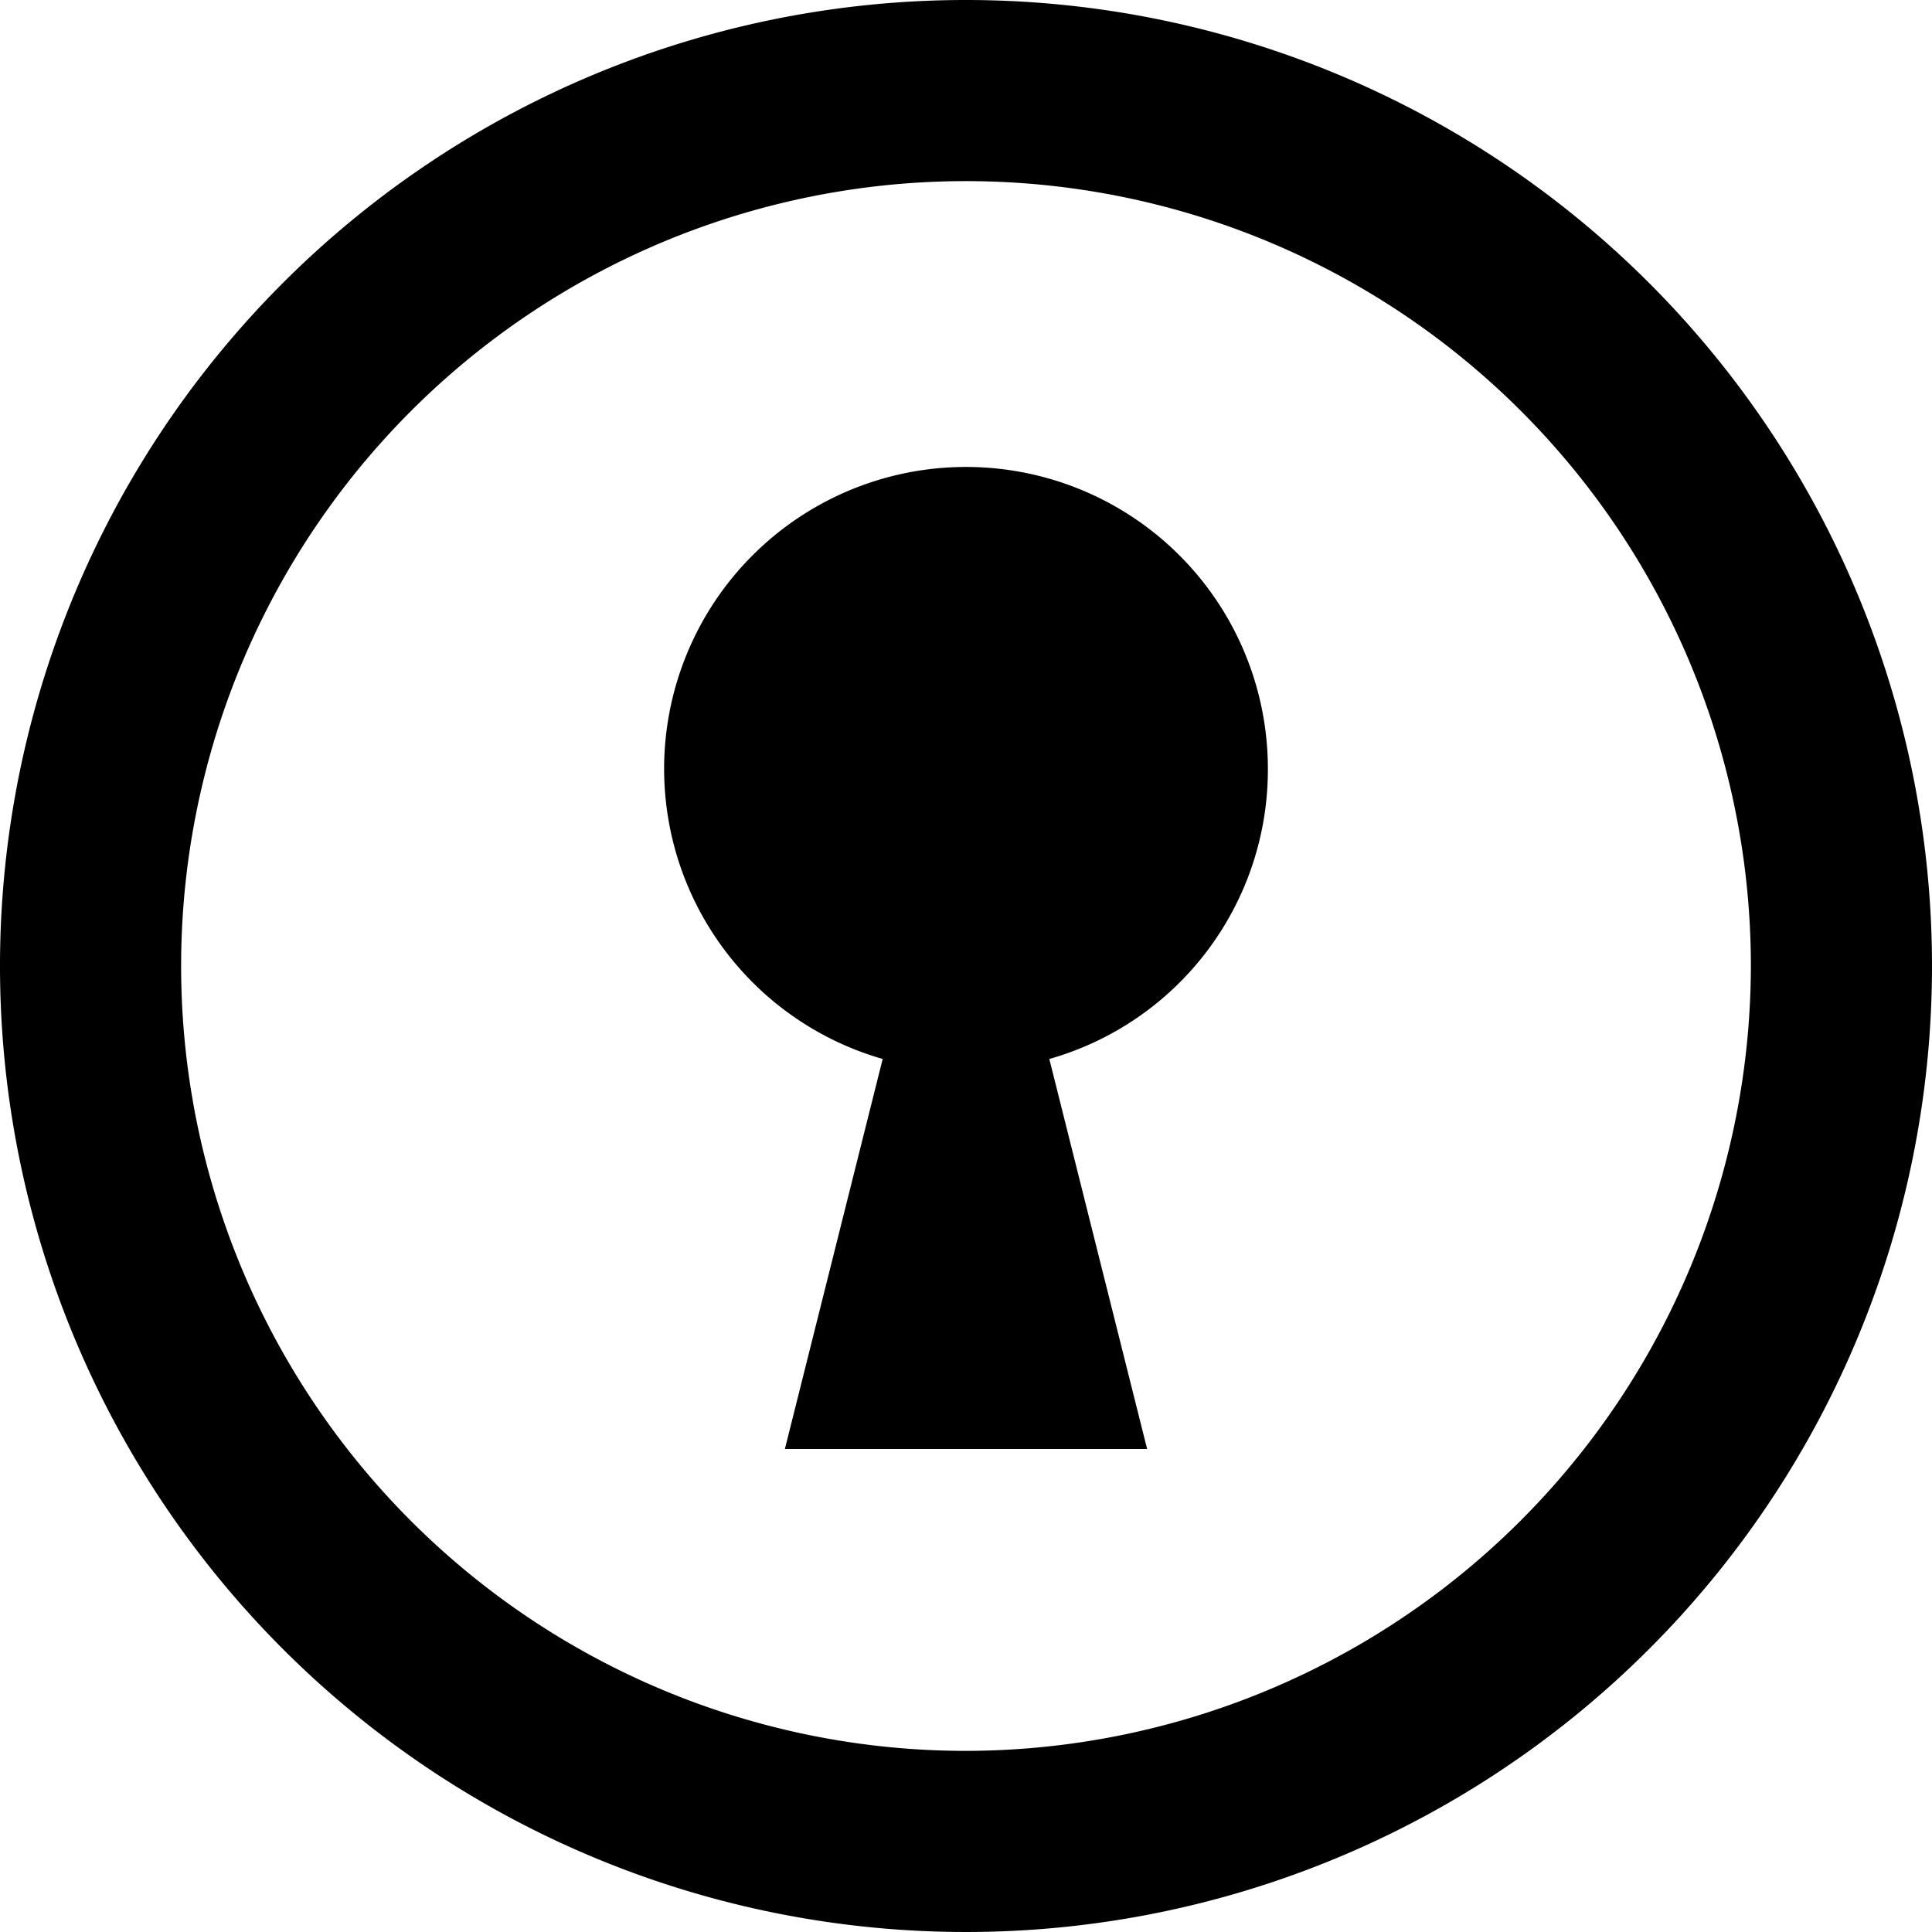 <svg xmlns="http://www.w3.org/2000/svg" width="16" height="16" viewBox="0 0 16 16">
    <path d="M8,0a8,8,0,1,0,8,8A8,8,0,0,0,8,0ZM8,14.5A6.5,6.5,0,1,1,14.5,8,6.51,6.51,0,0,1,8,14.5Zm2.5-8.12A2.49,2.49,0,0,1,8.69,8.77L9.5,12h-3l.81-3.23A2.5,2.5,0,1,1,10.5,6.38Z"/>
</svg>
